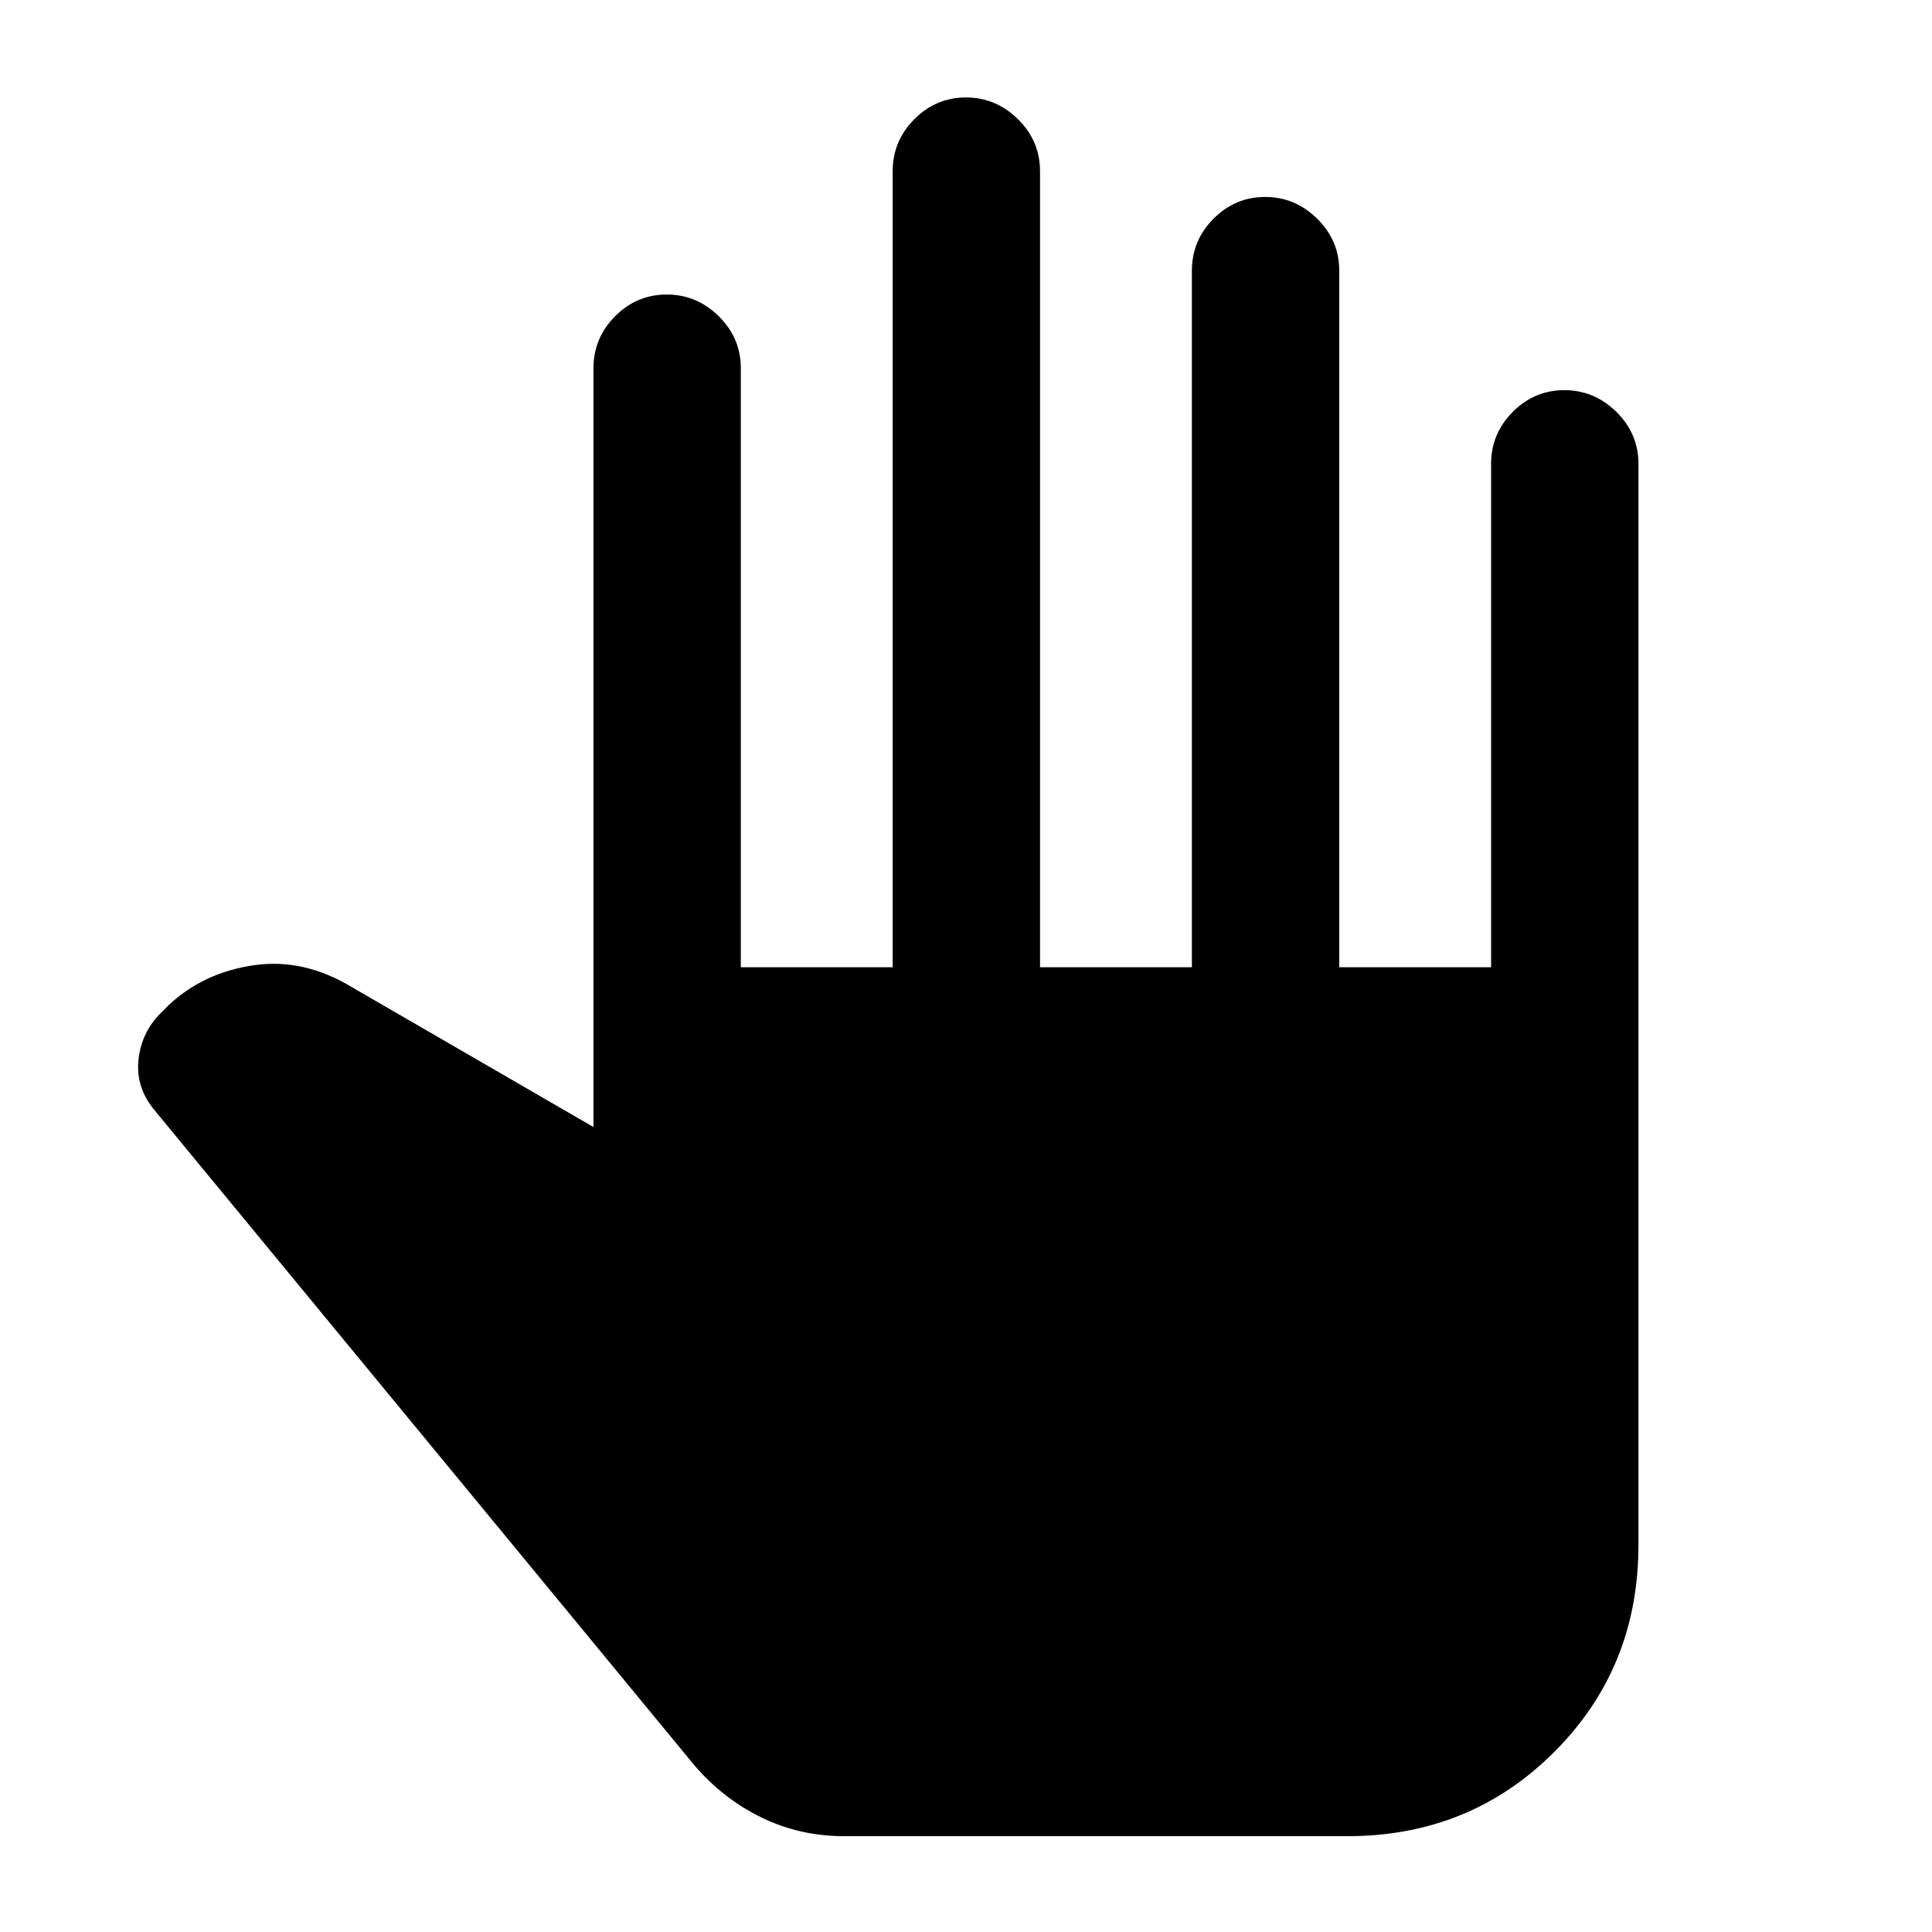 <svg xmlns="http://www.w3.org/2000/svg" height="20" viewBox="0 -960 960 960" width="20"><path d="M419.5-47.61q-22.17 0-41.28-9.36t-33.35-26.07L76.45-408.75q-9.15-11.27-7.61-24.88 1.53-13.61 11.16-23.11l4-4q17.2-16 42.02-19.62 24.83-3.62 48.68 10.79l120.19 69.59v-377.06q0-15 10.75-25.81 10.74-10.8 25.65-10.8 14.91 0 25.86 10.8 10.96 10.81 10.96 25.81v297.65h75.46v-395.57q0-14.99 10.74-25.8 10.75-10.81 25.65-10.81 14.91 0 25.87 10.81 10.95 10.81 10.95 25.8v395.57h75.46v-346.13q0-15 10.75-25.8 10.74-10.81 25.65-10.81 14.9 0 25.86 10.81 10.96 10.8 10.96 25.8v346.13h75.45v-250.13q0-15 10.75-25.8 10.75-10.81 25.65-10.81 14.91 0 25.86 10.81 10.96 10.8 10.96 25.8v537.3q0 60.94-41.84 102.77-41.83 41.84-102.77 41.84H419.5Z"/></svg>